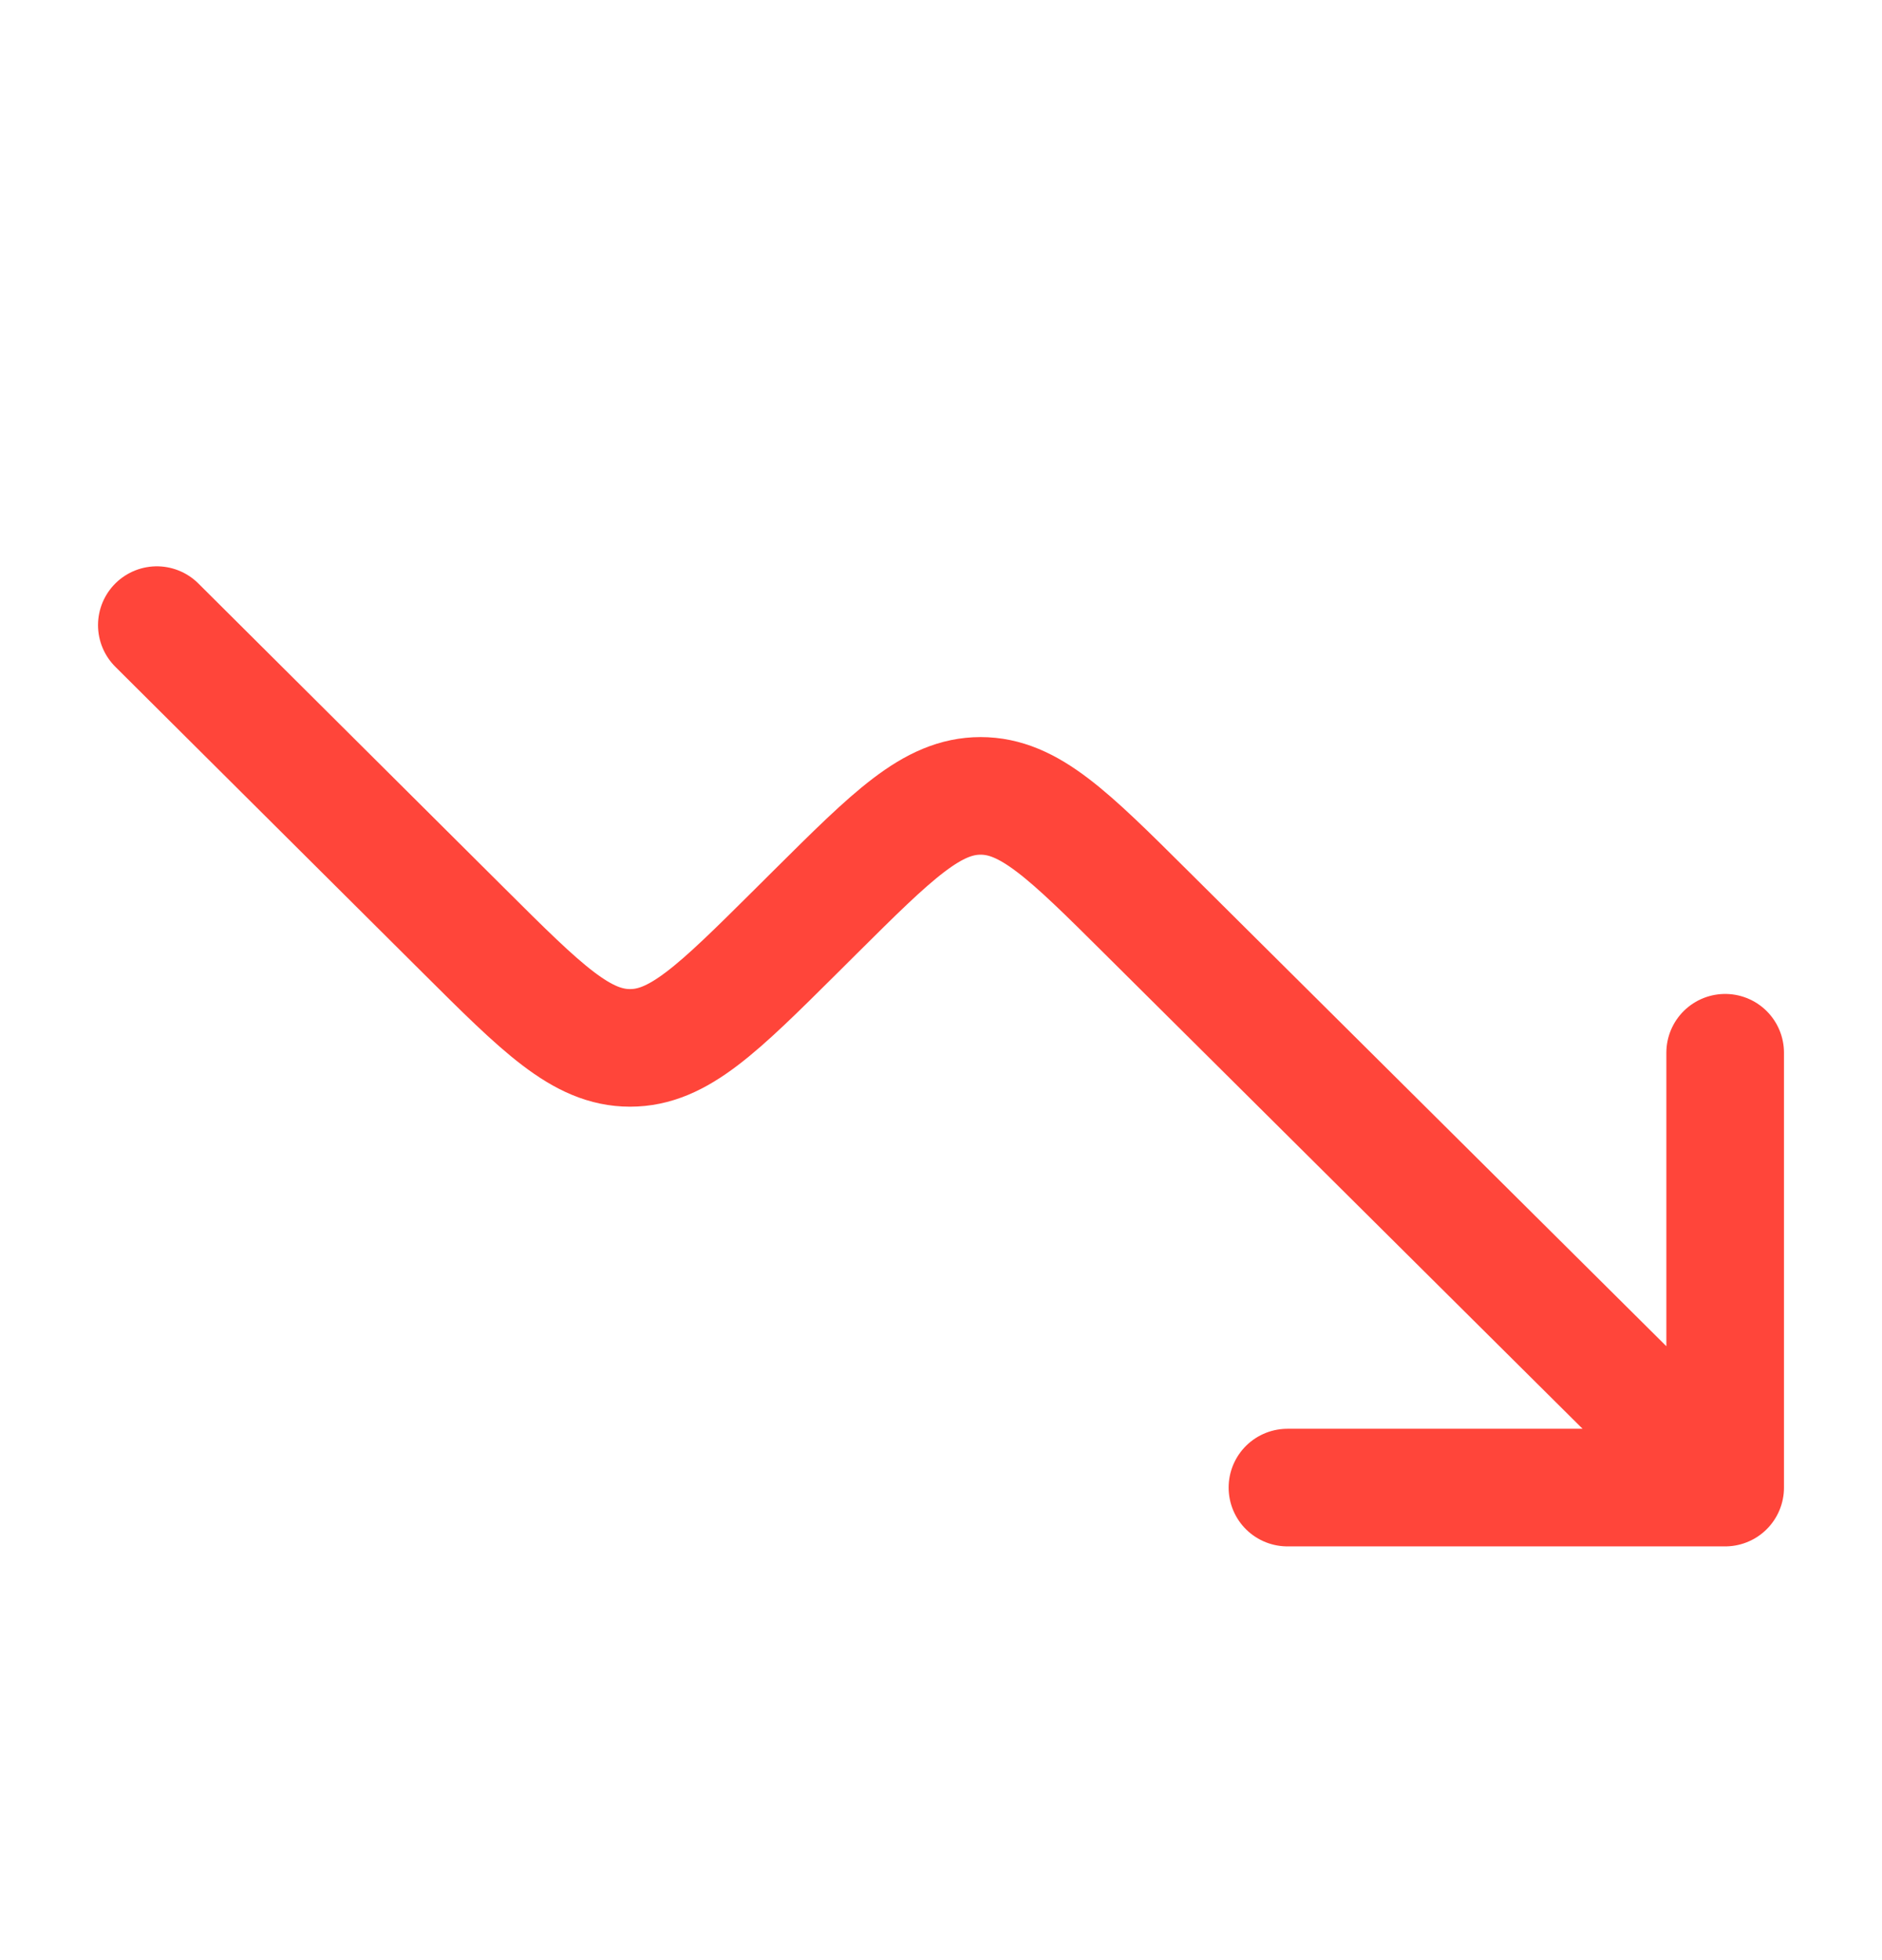 <svg width="24" height="25" viewBox="0 0 24 25" fill="none" xmlns="http://www.w3.org/2000/svg">
<path d="M22 18.973L14.62 11.638C13.623 10.646 13.124 10.151 12.505 10.151C11.886 10.151 11.388 10.647 10.39 11.639L10.151 11.877C9.153 12.869 8.653 13.366 8.034 13.365C7.415 13.365 6.916 12.868 5.919 11.875L2 7.973M22 18.973V13.427M22 18.973H16.418" stroke="#FF453A" stroke-width="1.5" stroke-linecap="round" stroke-linejoin="round"/>
</svg>
